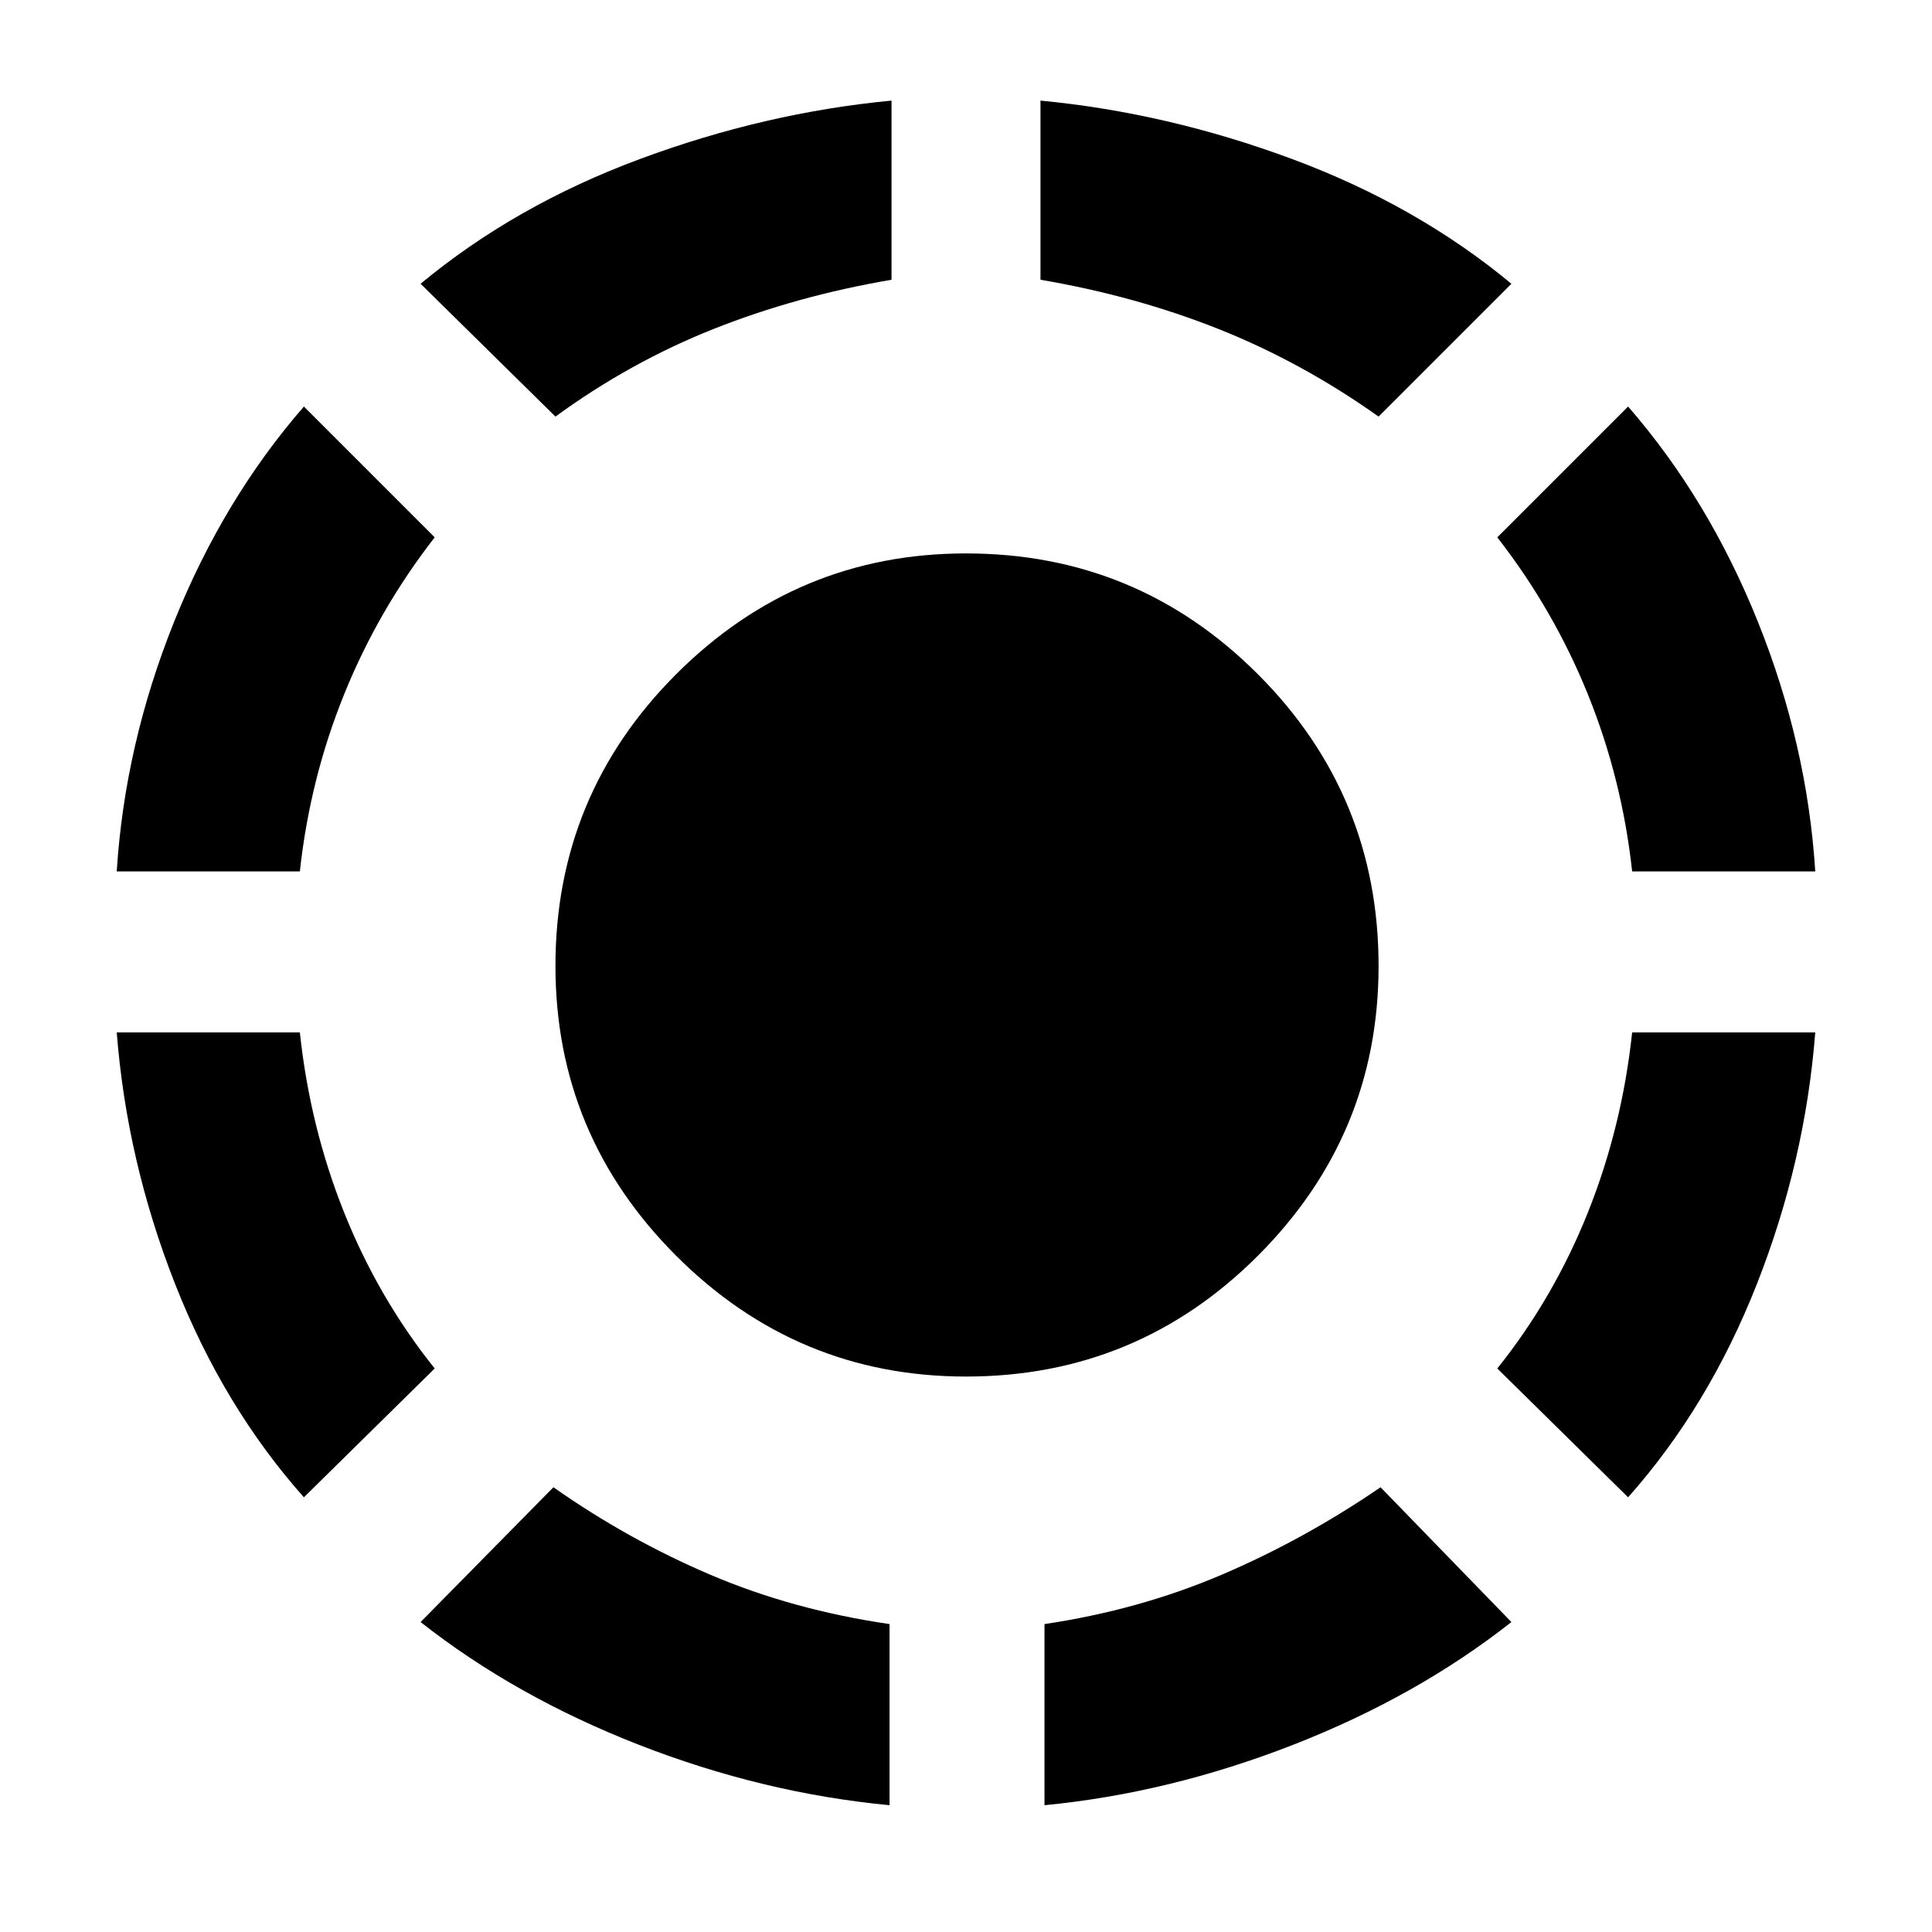 <svg xmlns="http://www.w3.org/2000/svg" height="40" width="40"><path d="M28.542 8.625Q26.958 7.5 25.229 6.812Q23.5 6.125 21.542 5.792V2.083Q24.167 2.333 26.75 3.292Q29.333 4.25 31.292 5.875ZM37.583 18.042H33.792Q33.583 16.125 32.875 14.375Q32.167 12.625 31 11.125L33.708 8.417Q35.375 10.333 36.396 12.875Q37.417 15.417 37.583 18.042ZM33.708 31 31 28.333Q32.167 26.875 32.875 25.104Q33.583 23.333 33.792 21.375H37.583Q37.375 24.042 36.375 26.583Q35.375 29.125 33.708 31ZM21.625 37.375V33.625Q23.583 33.333 25.292 32.604Q27 31.875 28.583 30.792L31.292 33.583Q29.333 35.125 26.771 36.125Q24.208 37.125 21.625 37.375ZM11.5 8.625 8.708 5.875Q10.667 4.25 13.25 3.292Q15.833 2.333 18.458 2.083V5.792Q16.5 6.125 14.771 6.812Q13.042 7.5 11.5 8.625ZM2.417 18.042Q2.583 15.417 3.604 12.875Q4.625 10.333 6.292 8.417L9 11.125Q7.833 12.625 7.125 14.375Q6.417 16.125 6.208 18.042ZM6.292 31Q4.625 29.125 3.625 26.583Q2.625 24.042 2.417 21.375H6.208Q6.417 23.333 7.125 25.104Q7.833 26.875 9 28.333ZM18.417 37.375Q15.792 37.125 13.229 36.125Q10.667 35.125 8.708 33.583L11.458 30.792Q13 31.875 14.708 32.604Q16.417 33.333 18.417 33.625ZM20 28.5Q16.5 28.5 14 26Q11.5 23.5 11.5 20Q11.5 16.458 14 13.958Q16.5 11.458 20 11.458Q23.542 11.458 26.042 13.958Q28.542 16.458 28.542 20Q28.542 23.5 26.042 26Q23.542 28.5 20 28.5Z"/></svg>